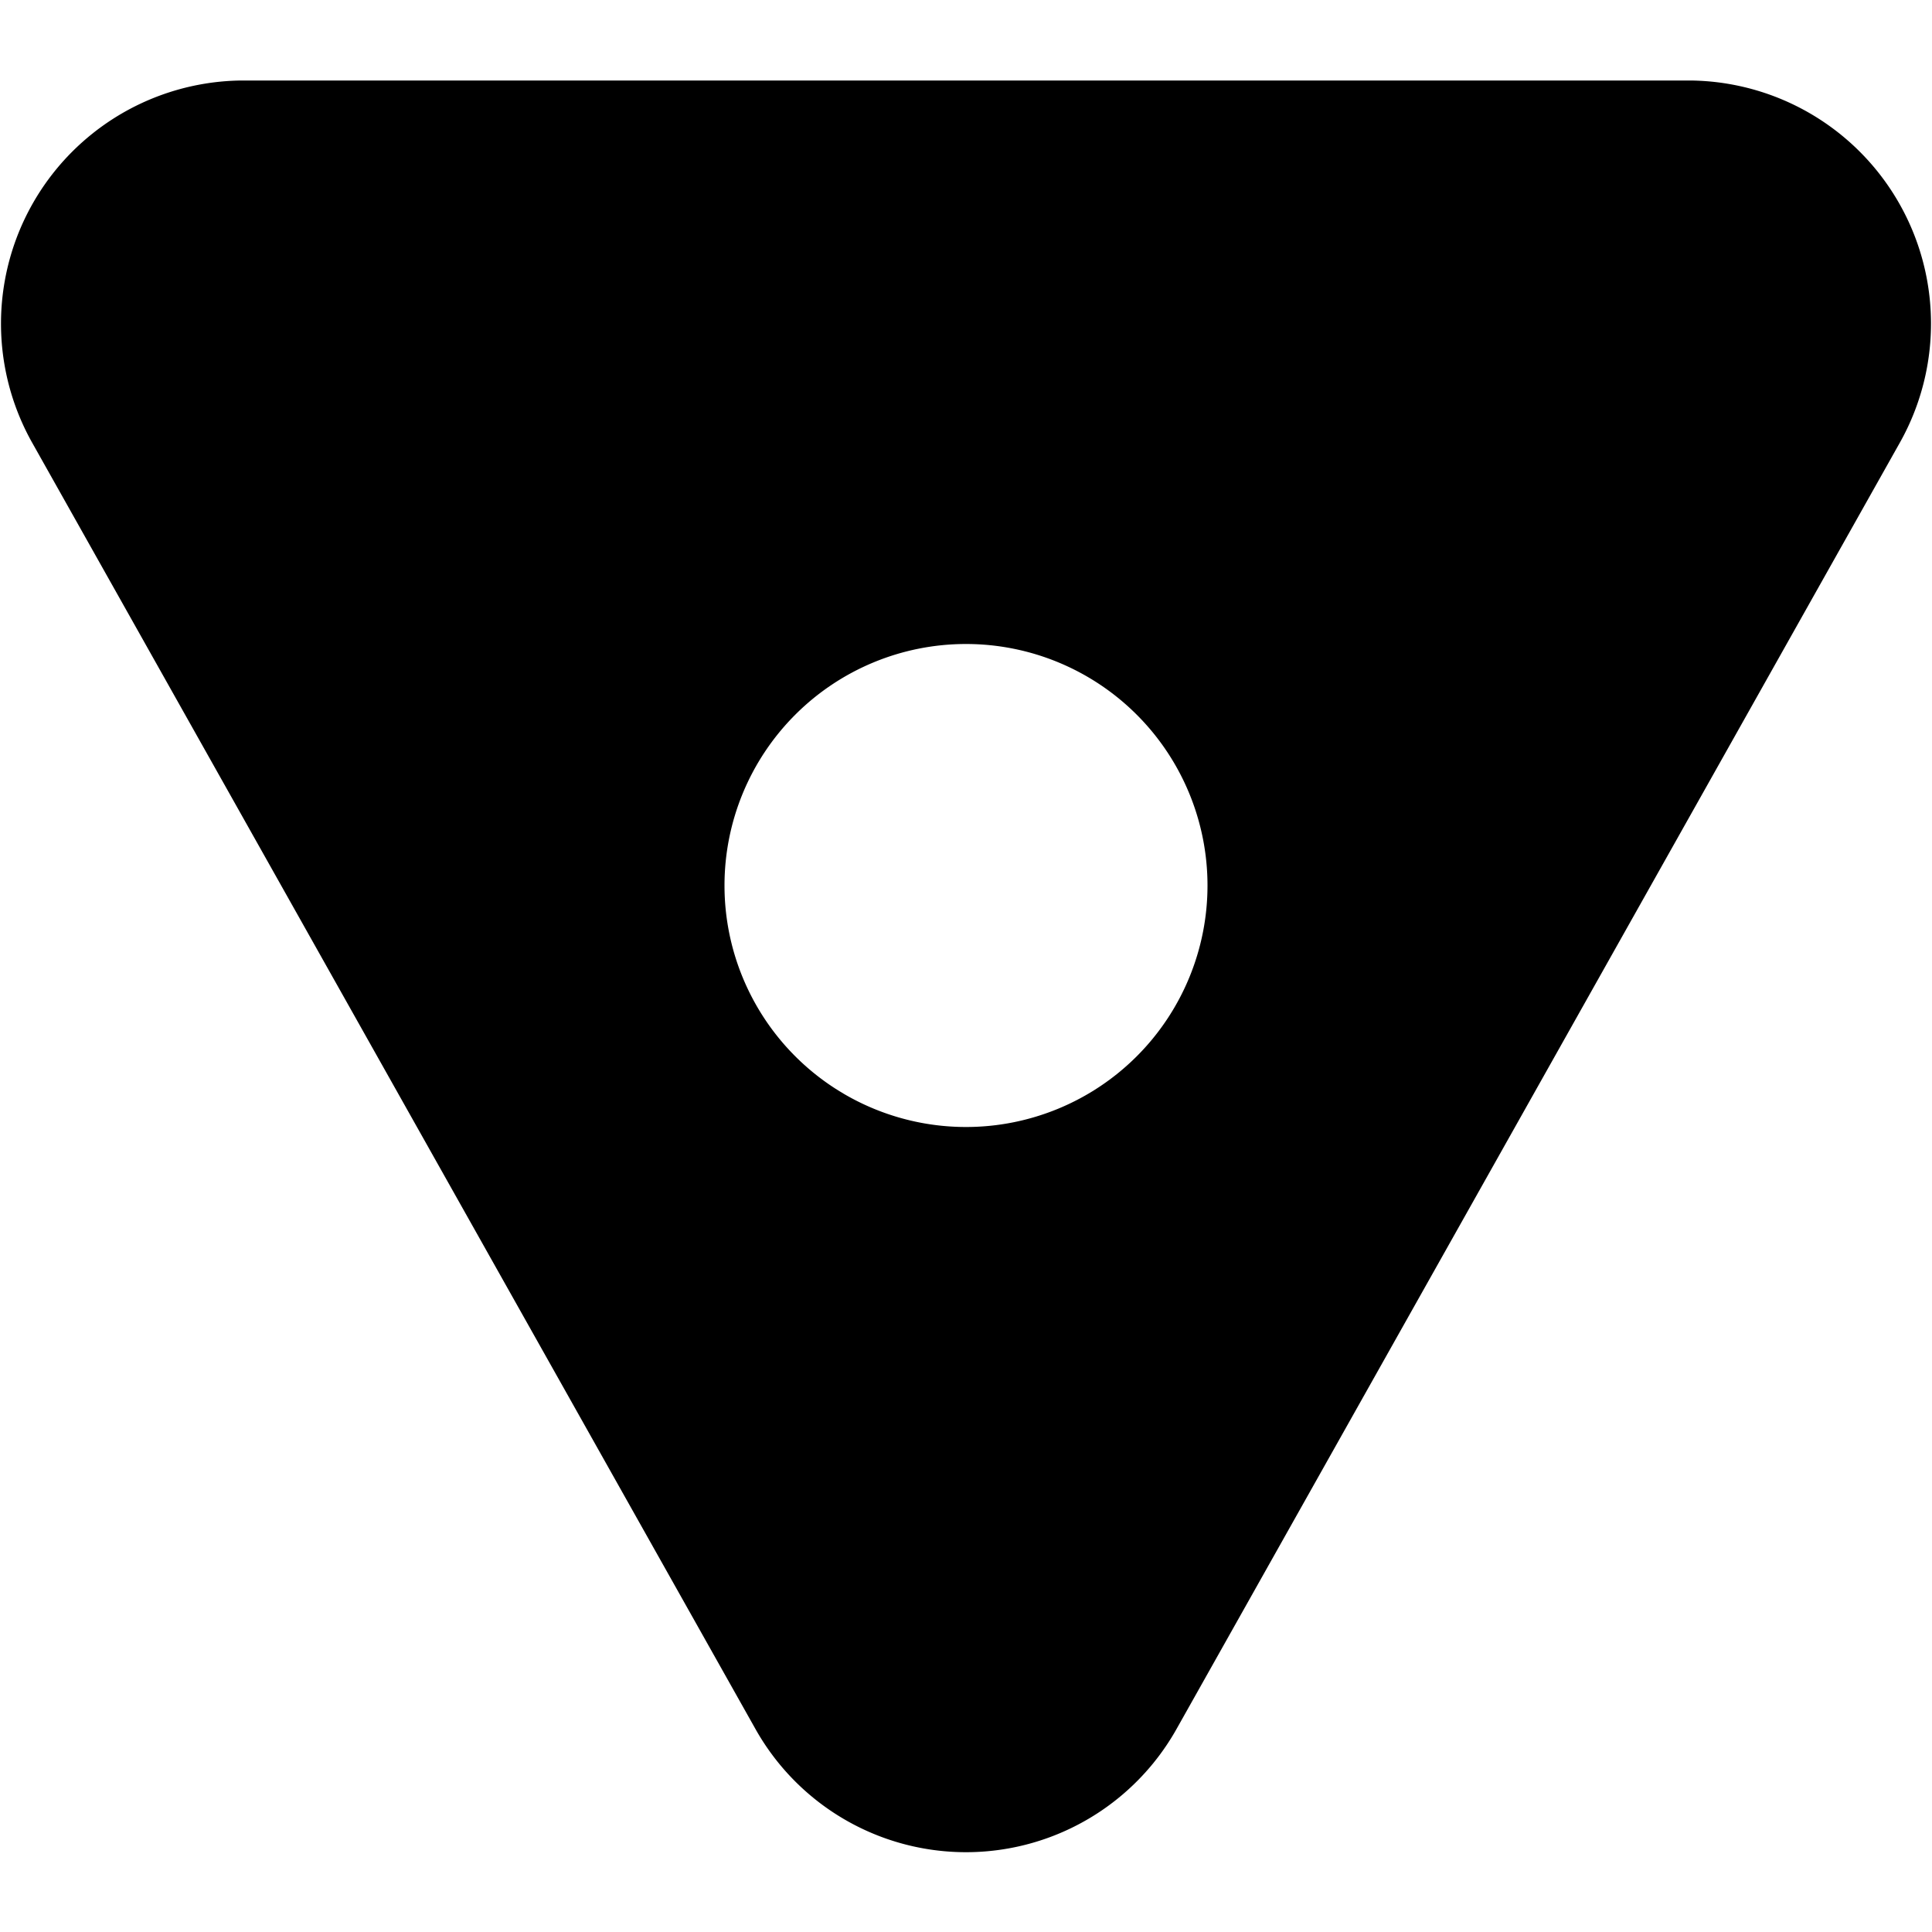 <svg xmlns="http://www.w3.org/2000/svg" width="24" height="24"><path d="M14.62 21.47 23.6 5.5A3.02 3.02 0 0 0 21 1H3A3.02 3.02 0 0 0 .4 5.5l8.98 15.97a3 3 0 0 0 5.24 0M9 11a3 3 0 1 1 6 0 3 3 0 0 1-6 0"/></svg>